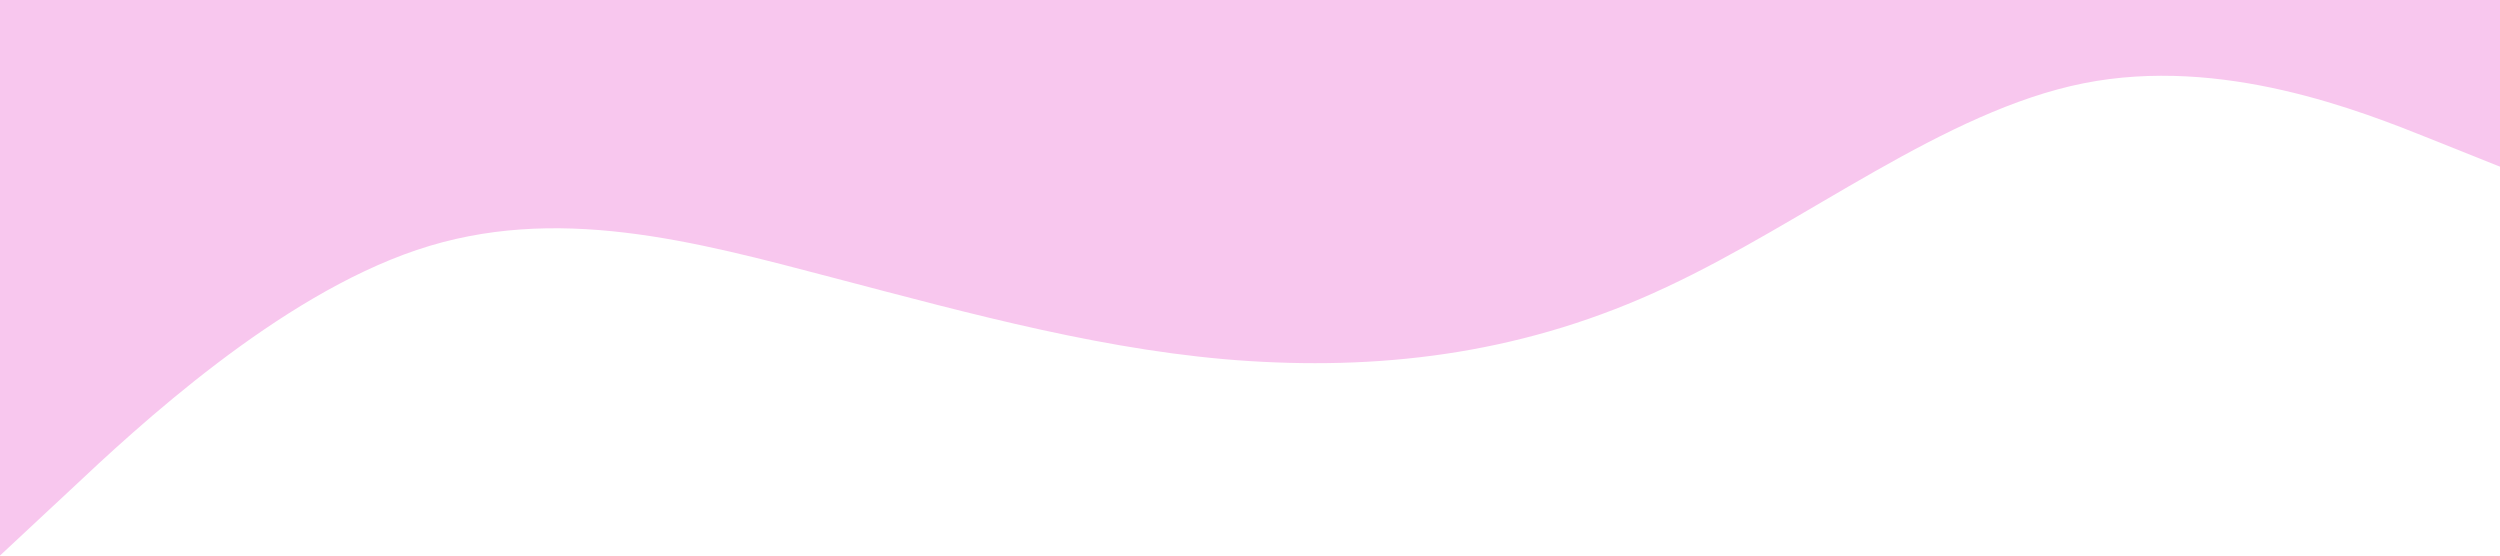<svg xmlns="http://www.w3.org/2000/svg" viewBox="0 0 1440 320"><path fill="#f8c7ee" fill-opacity="1" d="M0,320L40,282.7C80,245,160,171,240,144C320,117,400,139,480,160C560,181,640,203,720,208C800,213,880,203,960,165.3C1040,128,1120,64,1200,48C1280,32,1360,64,1400,80L1440,96L1440,0L1400,0C1360,0,1280,0,1200,0C1120,0,1040,0,960,0C880,0,800,0,720,0C640,0,560,0,480,0C400,0,320,0,240,0C160,0,80,0,40,0L0,0Z"></path></svg>
